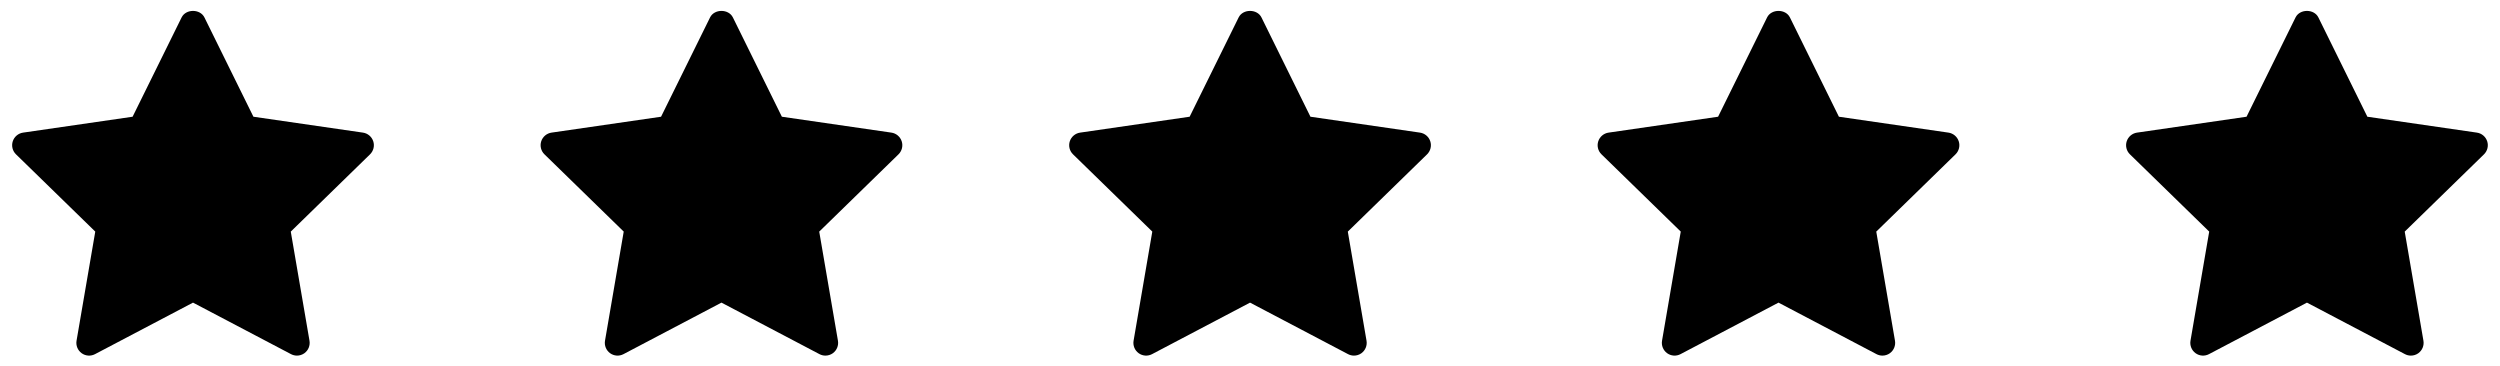 <svg width="123" height="18" viewBox="0 0 123 18" fill="none" xmlns="http://www.w3.org/2000/svg">
<g clip-path="url(#clip0_66_613)">
<path d="M18.206 7.593L14.306 11.395L15.227 16.764C15.267 16.999 15.171 17.236 14.978 17.377C14.869 17.456 14.739 17.496 14.61 17.496C14.51 17.496 14.41 17.472 14.318 17.424L9.496 14.889L4.675 17.424C4.464 17.535 4.208 17.517 4.015 17.376C3.823 17.236 3.726 16.998 3.766 16.764L4.687 11.394L0.787 7.593C0.616 7.427 0.554 7.178 0.628 6.952C0.702 6.726 0.898 6.56 1.134 6.525L6.524 5.743L8.935 0.858C9.146 0.43 9.847 0.43 10.058 0.858L12.468 5.743L17.858 6.525C18.094 6.56 18.29 6.725 18.364 6.952C18.438 7.178 18.376 7.426 18.206 7.593Z" fill="black"/>
</g>
<g clip-path="url(#clip1_66_613)">
<path d="M44.206 7.593L40.306 11.395L41.227 16.764C41.267 16.999 41.17 17.236 40.978 17.377C40.869 17.456 40.739 17.496 40.609 17.496C40.51 17.496 40.41 17.472 40.318 17.424L35.496 14.889L30.675 17.424C30.464 17.535 30.208 17.517 30.015 17.376C29.823 17.236 29.726 16.998 29.766 16.764L30.687 11.394L26.787 7.593C26.616 7.427 26.555 7.178 26.628 6.952C26.702 6.726 26.898 6.56 27.134 6.525L32.524 5.743L34.935 0.858C35.146 0.43 35.847 0.43 36.058 0.858L38.468 5.743L43.858 6.525C44.094 6.56 44.29 6.725 44.364 6.952C44.438 7.178 44.376 7.426 44.206 7.593Z" fill="black"/>
</g>
<g clip-path="url(#clip2_66_613)">
<path d="M70.212 7.593L66.312 11.395L67.233 16.764C67.273 16.999 67.176 17.236 66.984 17.377C66.875 17.456 66.745 17.496 66.615 17.496C66.516 17.496 66.416 17.472 66.324 17.424L61.502 14.889L56.681 17.424C56.47 17.535 56.214 17.517 56.021 17.376C55.828 17.236 55.732 16.998 55.772 16.764L56.693 11.394L52.793 7.593C52.622 7.427 52.56 7.178 52.634 6.952C52.708 6.726 52.904 6.56 53.14 6.525L58.53 5.743L60.941 0.858C61.151 0.43 61.853 0.43 62.064 0.858L64.474 5.743L69.864 6.525C70.1 6.56 70.296 6.725 70.37 6.952C70.444 7.178 70.382 7.426 70.212 7.593Z" fill="black"/>
</g>
<g clip-path="url(#clip3_66_613)">
<path d="M96.212 7.593L92.312 11.395L93.233 16.764C93.273 16.999 93.176 17.236 92.984 17.377C92.875 17.456 92.745 17.496 92.615 17.496C92.516 17.496 92.416 17.472 92.324 17.424L87.502 14.889L82.681 17.424C82.47 17.535 82.214 17.517 82.021 17.376C81.829 17.236 81.732 16.998 81.772 16.764L82.693 11.394L78.793 7.593C78.622 7.427 78.56 7.178 78.634 6.952C78.708 6.726 78.904 6.56 79.14 6.525L84.53 5.743L86.941 0.858C87.151 0.43 87.853 0.43 88.064 0.858L90.474 5.743L95.864 6.525C96.1 6.56 96.296 6.725 96.37 6.952C96.444 7.178 96.382 7.426 96.212 7.593Z" fill="black"/>
</g>
<g clip-path="url(#clip4_66_613)">
<path d="M122.212 7.593L118.312 11.395L119.233 16.764C119.273 16.999 119.176 17.236 118.984 17.377C118.875 17.456 118.745 17.496 118.615 17.496C118.516 17.496 118.416 17.472 118.324 17.424L113.502 14.889L108.681 17.424C108.47 17.535 108.214 17.517 108.021 17.376C107.829 17.236 107.732 16.998 107.772 16.764L108.693 11.394L104.793 7.593C104.622 7.427 104.56 7.178 104.634 6.952C104.708 6.726 104.904 6.56 105.14 6.525L110.53 5.743L112.941 0.858C113.152 0.43 113.853 0.43 114.064 0.858L116.474 5.743L121.864 6.525C122.1 6.56 122.296 6.725 122.37 6.952C122.444 7.178 122.382 7.426 122.212 7.593Z" fill="black"/>
</g>
<defs>
<clipPath id="clip0_66_613">
<rect width="18" height="18" fill="white" transform="translate(0.5)"/>
</clipPath>
<clipPath id="clip1_66_613">
<rect width="18" height="18" fill="white" transform="translate(26.5)"/>
</clipPath>
<clipPath id="clip2_66_613">
<rect width="18" height="18" fill="white" transform="translate(52.5)"/>
</clipPath>
<clipPath id="clip3_66_613">
<rect width="18" height="18" fill="white" transform="translate(78.5)"/>
</clipPath>
<clipPath id="clip4_66_613">
<rect width="18" height="18" fill="white" transform="translate(104.5)"/>
</clipPath>
</defs>
</svg>
